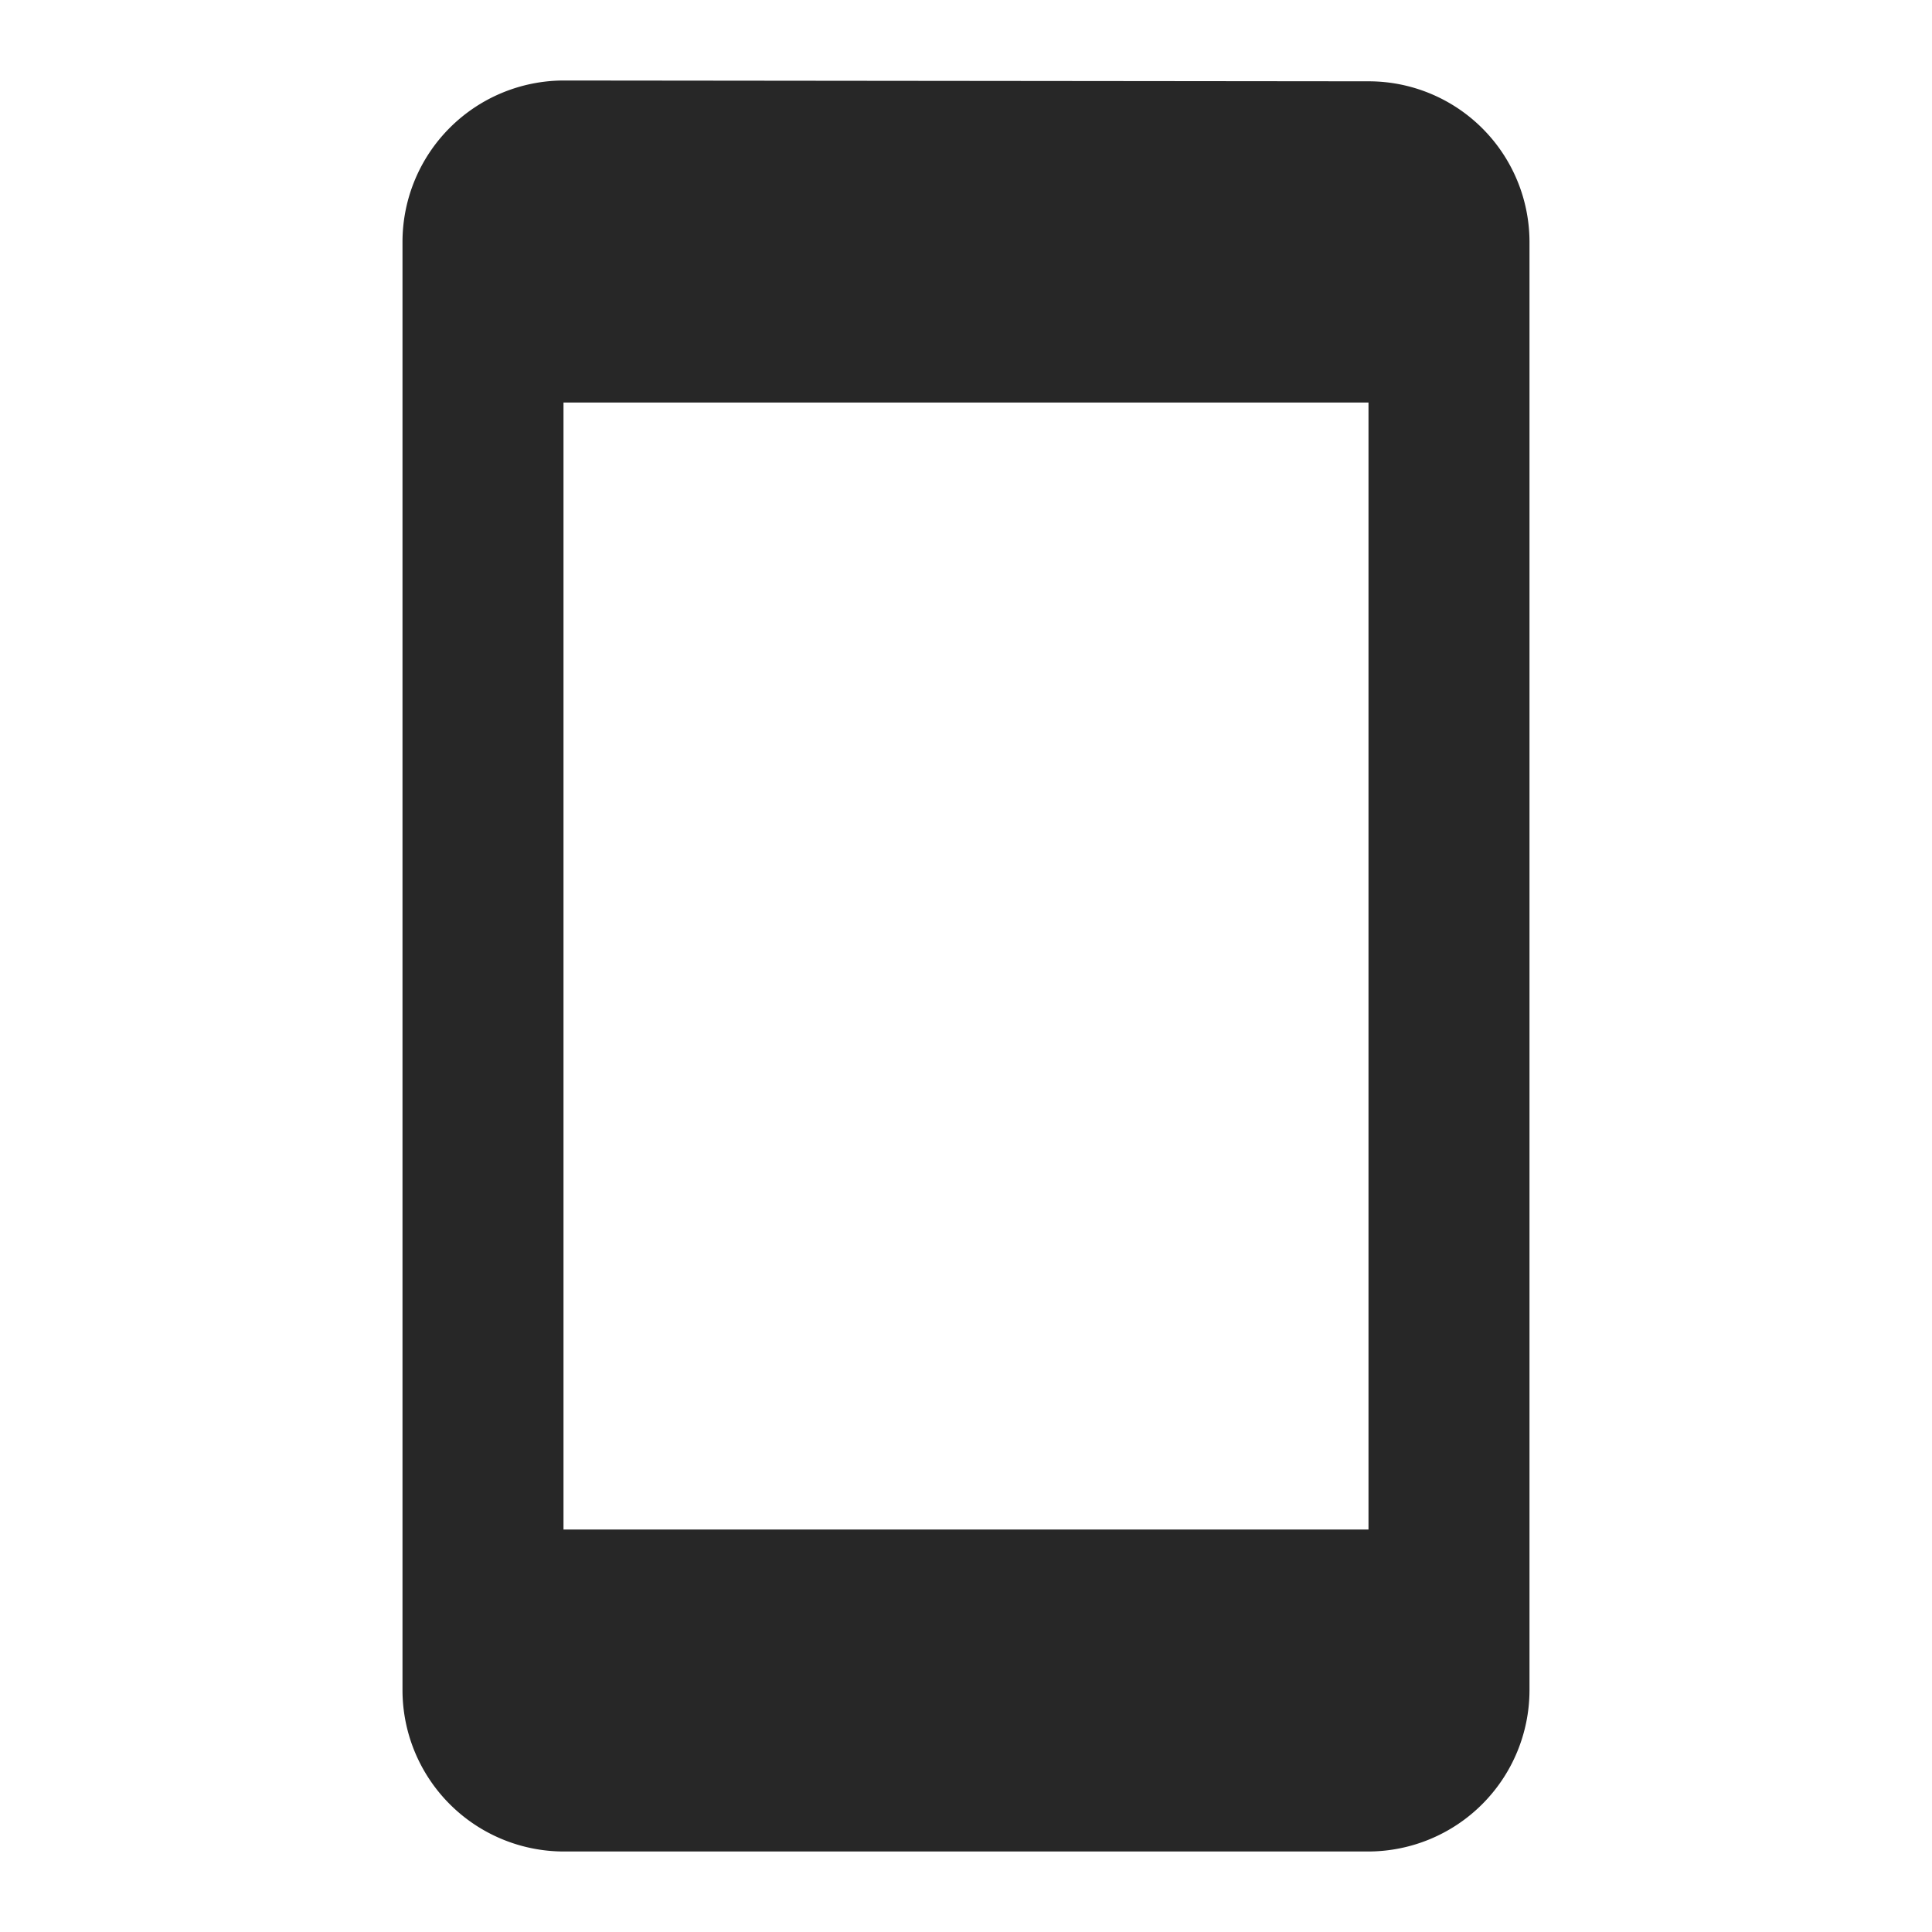 <svg id="cell" xmlns="http://www.w3.org/2000/svg" width="138.4" height="138.4" viewBox="0 0 138.4 138.4">
  <path id="Trazado_2661" data-name="Trazado 2661" d="M0,0H138.4V138.4H0Z" fill="none"/>
  <path id="Trazado_2662" data-name="Trazado 2662" d="M74.2,1.058,16.533,1A11.567,11.567,0,0,0,5,12.533v103.8a11.567,11.567,0,0,0,11.533,11.533H74.2a11.567,11.567,0,0,0,11.533-11.533V12.533A11.518,11.518,0,0,0,74.2,1.058Zm0,103.743H16.533V24.067H74.2Z" transform="translate(23.833 4.767)" fill="#272727"/>
</svg>
